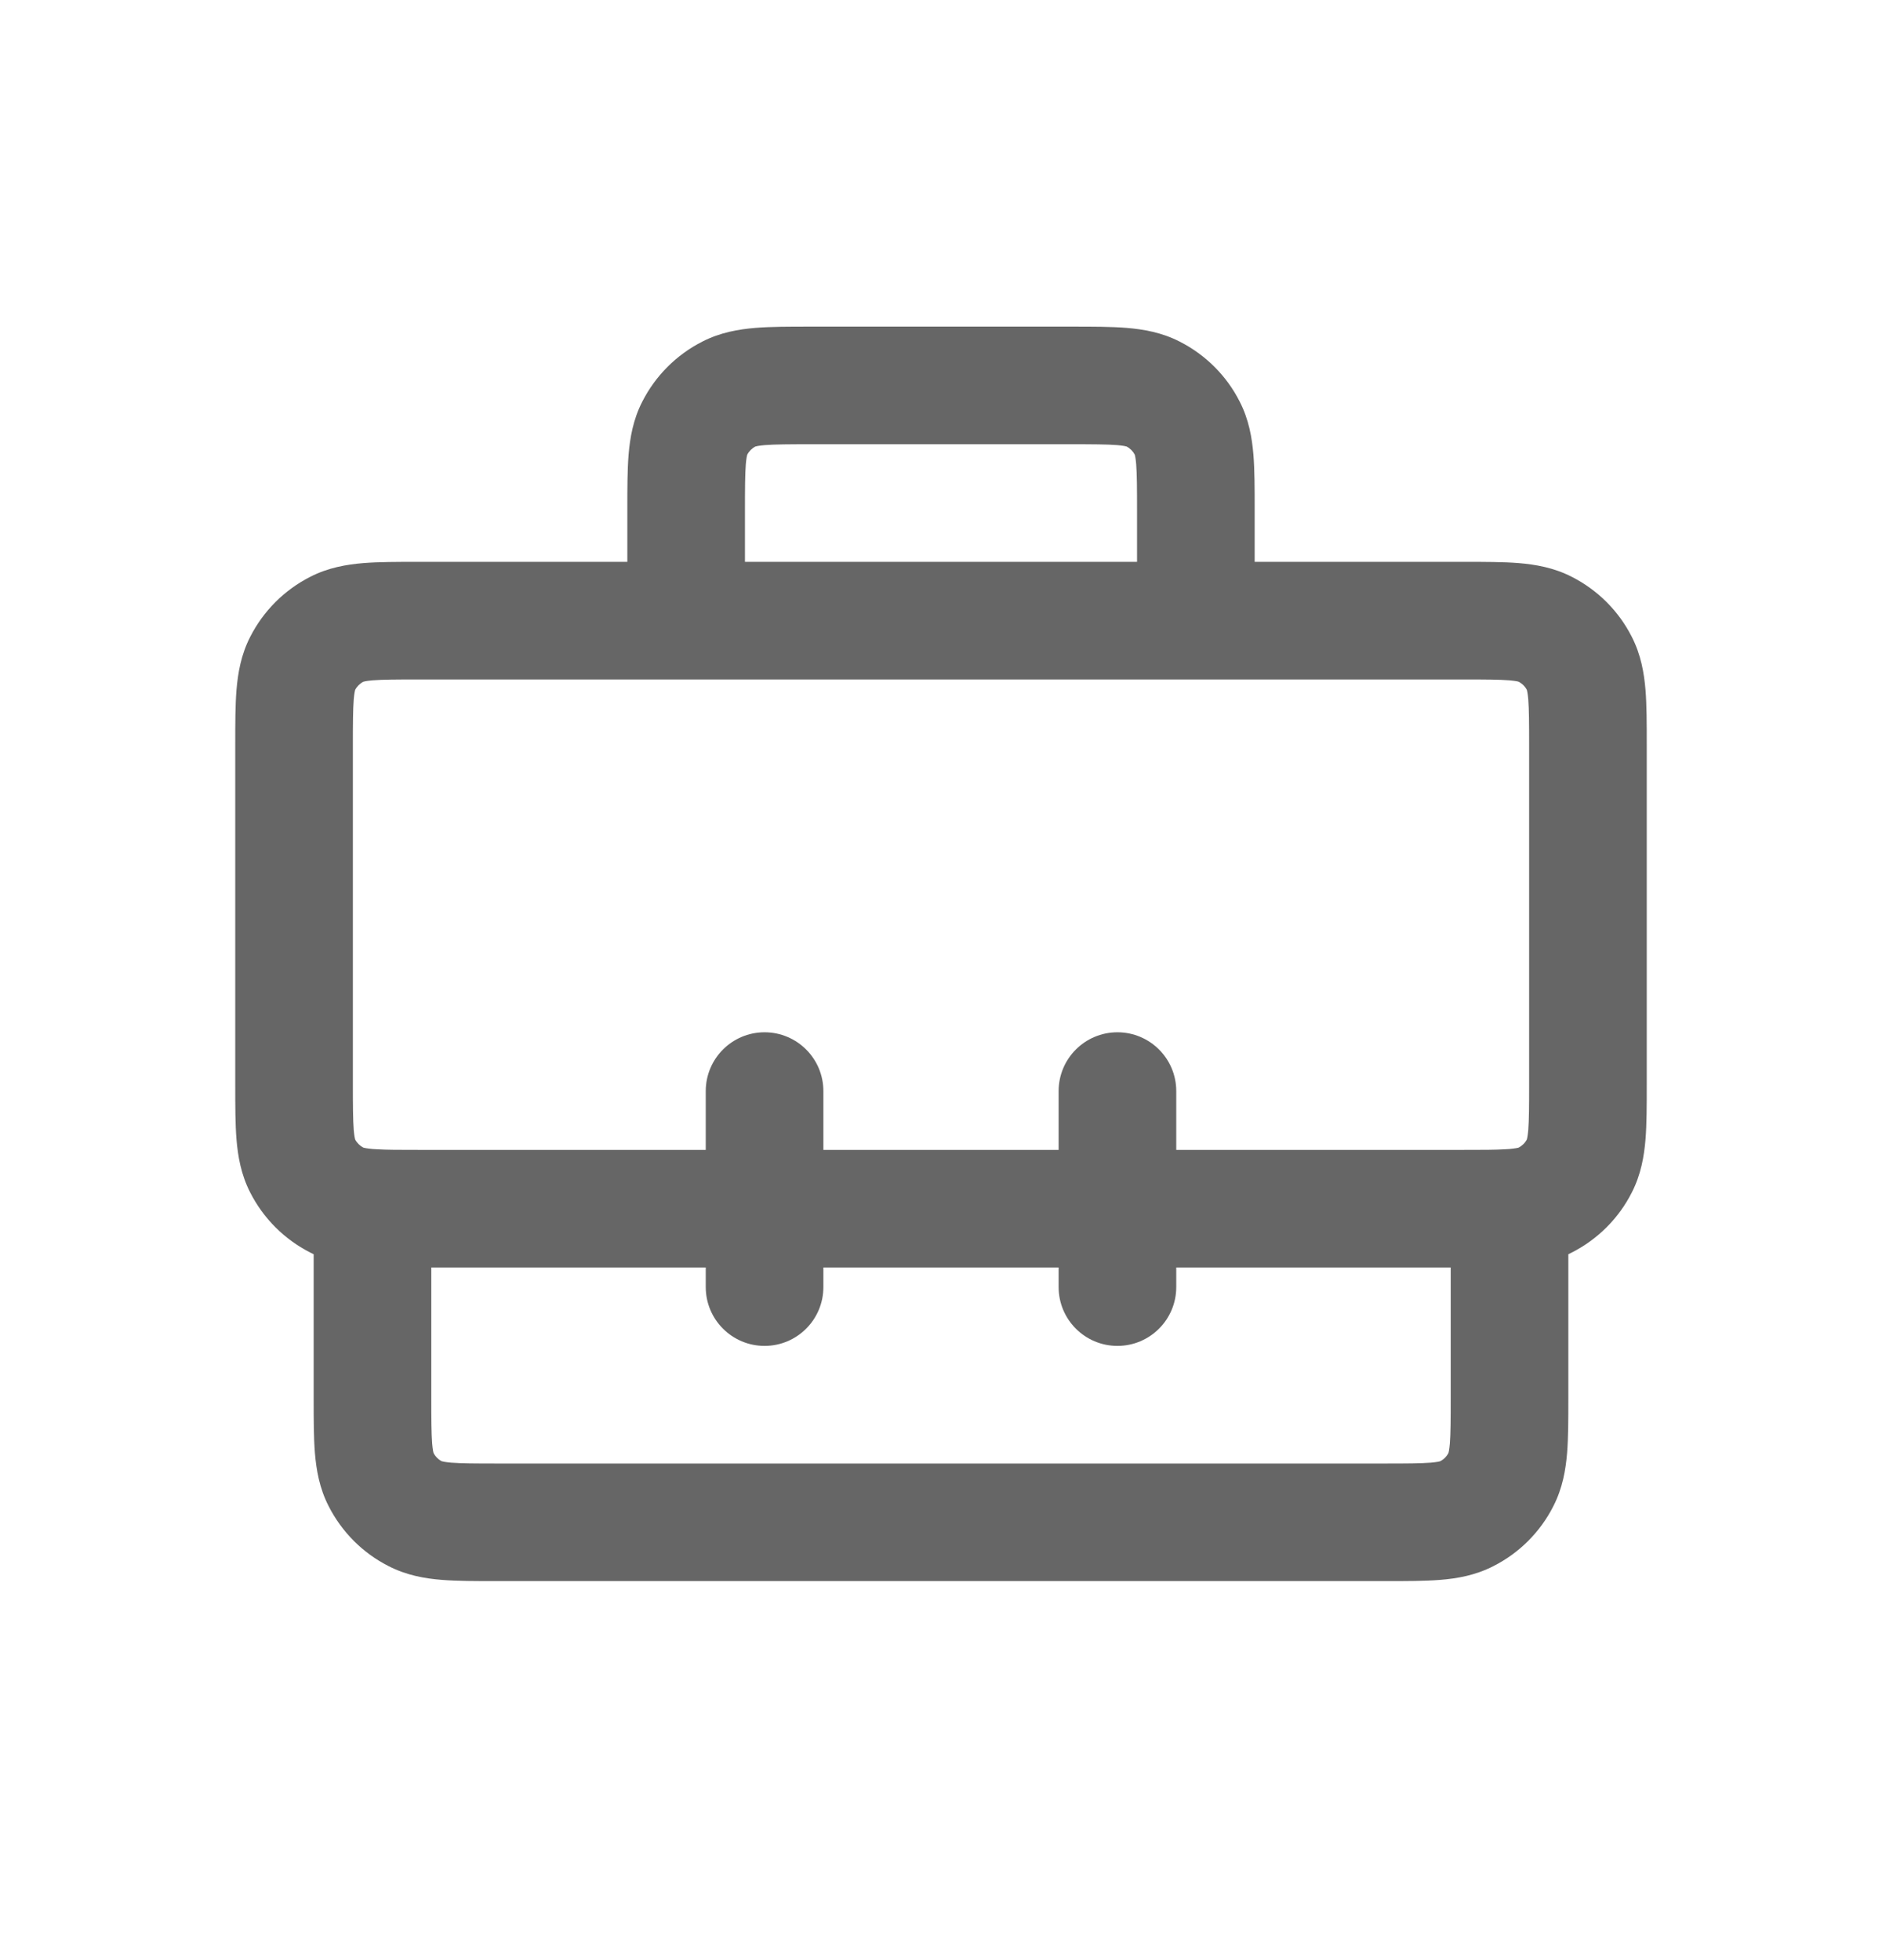 <svg width="24" height="25" viewBox="0 0 24 25" fill="none" xmlns="http://www.w3.org/2000/svg">
<path fill-rule="evenodd" clip-rule="evenodd" d="M10.324 4.166H13.676C13.934 4.166 14.17 4.166 14.368 4.182C14.581 4.2 14.814 4.239 15.044 4.357C15.374 4.525 15.642 4.792 15.809 5.122C15.927 5.352 15.966 5.585 15.984 5.798C16 5.996 16 6.232 16 6.49V7.166H18.676C18.934 7.166 19.17 7.166 19.368 7.182C19.581 7.2 19.814 7.239 20.044 7.357C20.374 7.525 20.642 7.792 20.809 8.122C20.927 8.352 20.966 8.585 20.984 8.798C21 8.996 21 9.232 21 9.49V13.842C21 14.1 21 14.336 20.984 14.534C20.966 14.747 20.927 14.98 20.809 15.21C20.642 15.54 20.374 15.807 20.044 15.975C20.03 15.983 20.015 15.99 20 15.997V17.842C20 18.1 20 18.336 19.984 18.534C19.966 18.747 19.927 18.98 19.809 19.21C19.642 19.54 19.374 19.808 19.044 19.975C18.814 20.093 18.581 20.133 18.368 20.15C18.17 20.166 17.934 20.166 17.676 20.166H6.324C6.066 20.166 5.83 20.166 5.632 20.15C5.419 20.133 5.186 20.093 4.956 19.975C4.626 19.808 4.359 19.54 4.191 19.21C4.073 18.98 4.034 18.747 4.016 18.534C4 18.336 4 18.1 4 17.842V15.997C3.985 15.99 3.97 15.983 3.956 15.975C3.626 15.807 3.359 15.54 3.191 15.21C3.073 14.98 3.034 14.747 3.016 14.534C3 14.336 3 14.1 3 13.842V9.49C3 9.232 3 8.996 3.016 8.798C3.034 8.585 3.073 8.352 3.191 8.122C3.359 7.792 3.626 7.525 3.956 7.357C4.186 7.239 4.419 7.2 4.632 7.182C4.83 7.166 5.066 7.166 5.324 7.166C5.332 7.166 5.341 7.166 5.35 7.166H8V6.49C8 6.232 8 5.996 8.016 5.798C8.034 5.585 8.073 5.352 8.191 5.122C8.359 4.792 8.626 4.525 8.956 4.357C9.186 4.239 9.419 4.2 9.632 4.182C9.83 4.166 10.066 4.166 10.324 4.166ZM5.35 8.666C5.058 8.666 4.883 8.667 4.754 8.677C4.675 8.684 4.642 8.692 4.633 8.695C4.589 8.718 4.552 8.755 4.529 8.799C4.526 8.808 4.518 8.841 4.511 8.92C4.501 9.049 4.5 9.224 4.5 9.516V13.816C4.5 14.108 4.501 14.283 4.511 14.412C4.518 14.491 4.526 14.524 4.529 14.533C4.552 14.577 4.589 14.614 4.633 14.637C4.642 14.64 4.675 14.648 4.754 14.655C4.766 14.656 4.777 14.657 4.789 14.657C4.794 14.658 4.799 14.658 4.804 14.658C4.928 14.666 5.093 14.666 5.35 14.666H9V13.916C9 13.502 9.336 13.166 9.75 13.166C10.164 13.166 10.5 13.502 10.5 13.916V14.666H13.5V13.916C13.5 13.502 13.836 13.166 14.25 13.166C14.664 13.166 15 13.502 15 13.916V14.666H18.65C18.907 14.666 19.072 14.666 19.196 14.658C19.201 14.658 19.206 14.658 19.211 14.657C19.223 14.657 19.234 14.656 19.246 14.655C19.325 14.648 19.358 14.64 19.366 14.637C19.411 14.614 19.448 14.577 19.471 14.533C19.474 14.524 19.482 14.491 19.489 14.412C19.499 14.283 19.5 14.108 19.5 13.816V9.516C19.5 9.224 19.499 9.049 19.489 8.92C19.482 8.841 19.474 8.808 19.471 8.799C19.448 8.755 19.411 8.718 19.366 8.695C19.358 8.692 19.325 8.684 19.246 8.677C19.117 8.667 18.942 8.666 18.65 8.666H5.35ZM14.5 7.166H9.5V6.516C9.5 6.224 9.501 6.049 9.511 5.92C9.518 5.841 9.526 5.808 9.529 5.799C9.552 5.755 9.589 5.718 9.633 5.695C9.642 5.692 9.675 5.684 9.754 5.677C9.883 5.667 10.058 5.666 10.35 5.666H13.65C13.942 5.666 14.117 5.667 14.246 5.677C14.325 5.684 14.358 5.692 14.367 5.695C14.411 5.718 14.448 5.755 14.471 5.799C14.474 5.808 14.482 5.841 14.489 5.92C14.499 6.049 14.5 6.224 14.5 6.516V7.166ZM14.47 5.797L14.471 5.798L14.47 5.797ZM14.369 5.696L14.368 5.695L14.369 5.696ZM9.631 5.696L9.632 5.695L9.631 5.696ZM9.529 5.798L9.53 5.797L9.529 5.798ZM19.369 8.696L19.368 8.695L19.369 8.696ZM19.47 8.797L19.471 8.798L19.47 8.797ZM19.47 14.535L19.471 14.534L19.47 14.535ZM19.369 14.636L19.368 14.637L19.369 14.636ZM18.5 16.166H15V16.416C15 16.83 14.664 17.166 14.25 17.166C13.836 17.166 13.5 16.83 13.5 16.416V16.166H10.5V16.416C10.5 16.83 10.164 17.166 9.75 17.166C9.336 17.166 9 16.83 9 16.416V16.166H5.5V17.816C5.5 18.108 5.501 18.283 5.511 18.412C5.518 18.491 5.526 18.524 5.529 18.532C5.552 18.577 5.589 18.614 5.633 18.637C5.642 18.64 5.675 18.648 5.754 18.655C5.883 18.665 6.058 18.666 6.35 18.666H17.65C17.942 18.666 18.117 18.665 18.246 18.655C18.325 18.648 18.358 18.64 18.366 18.637C18.411 18.614 18.448 18.577 18.471 18.532C18.474 18.524 18.482 18.491 18.489 18.412C18.499 18.283 18.5 18.108 18.5 17.816V16.166ZM18.47 18.535L18.471 18.534L18.47 18.535ZM18.369 18.636L18.368 18.637L18.369 18.636ZM5.631 18.636L5.632 18.637L5.631 18.636ZM5.529 18.534L5.53 18.535L5.529 18.534ZM4.631 14.636L4.632 14.637L4.631 14.636ZM4.529 14.534L4.53 14.535L4.529 14.534ZM4.529 8.798L4.53 8.797L4.529 8.798ZM4.632 8.695L4.631 8.696L4.632 8.695Z" fill="#666666"/>
</svg>
